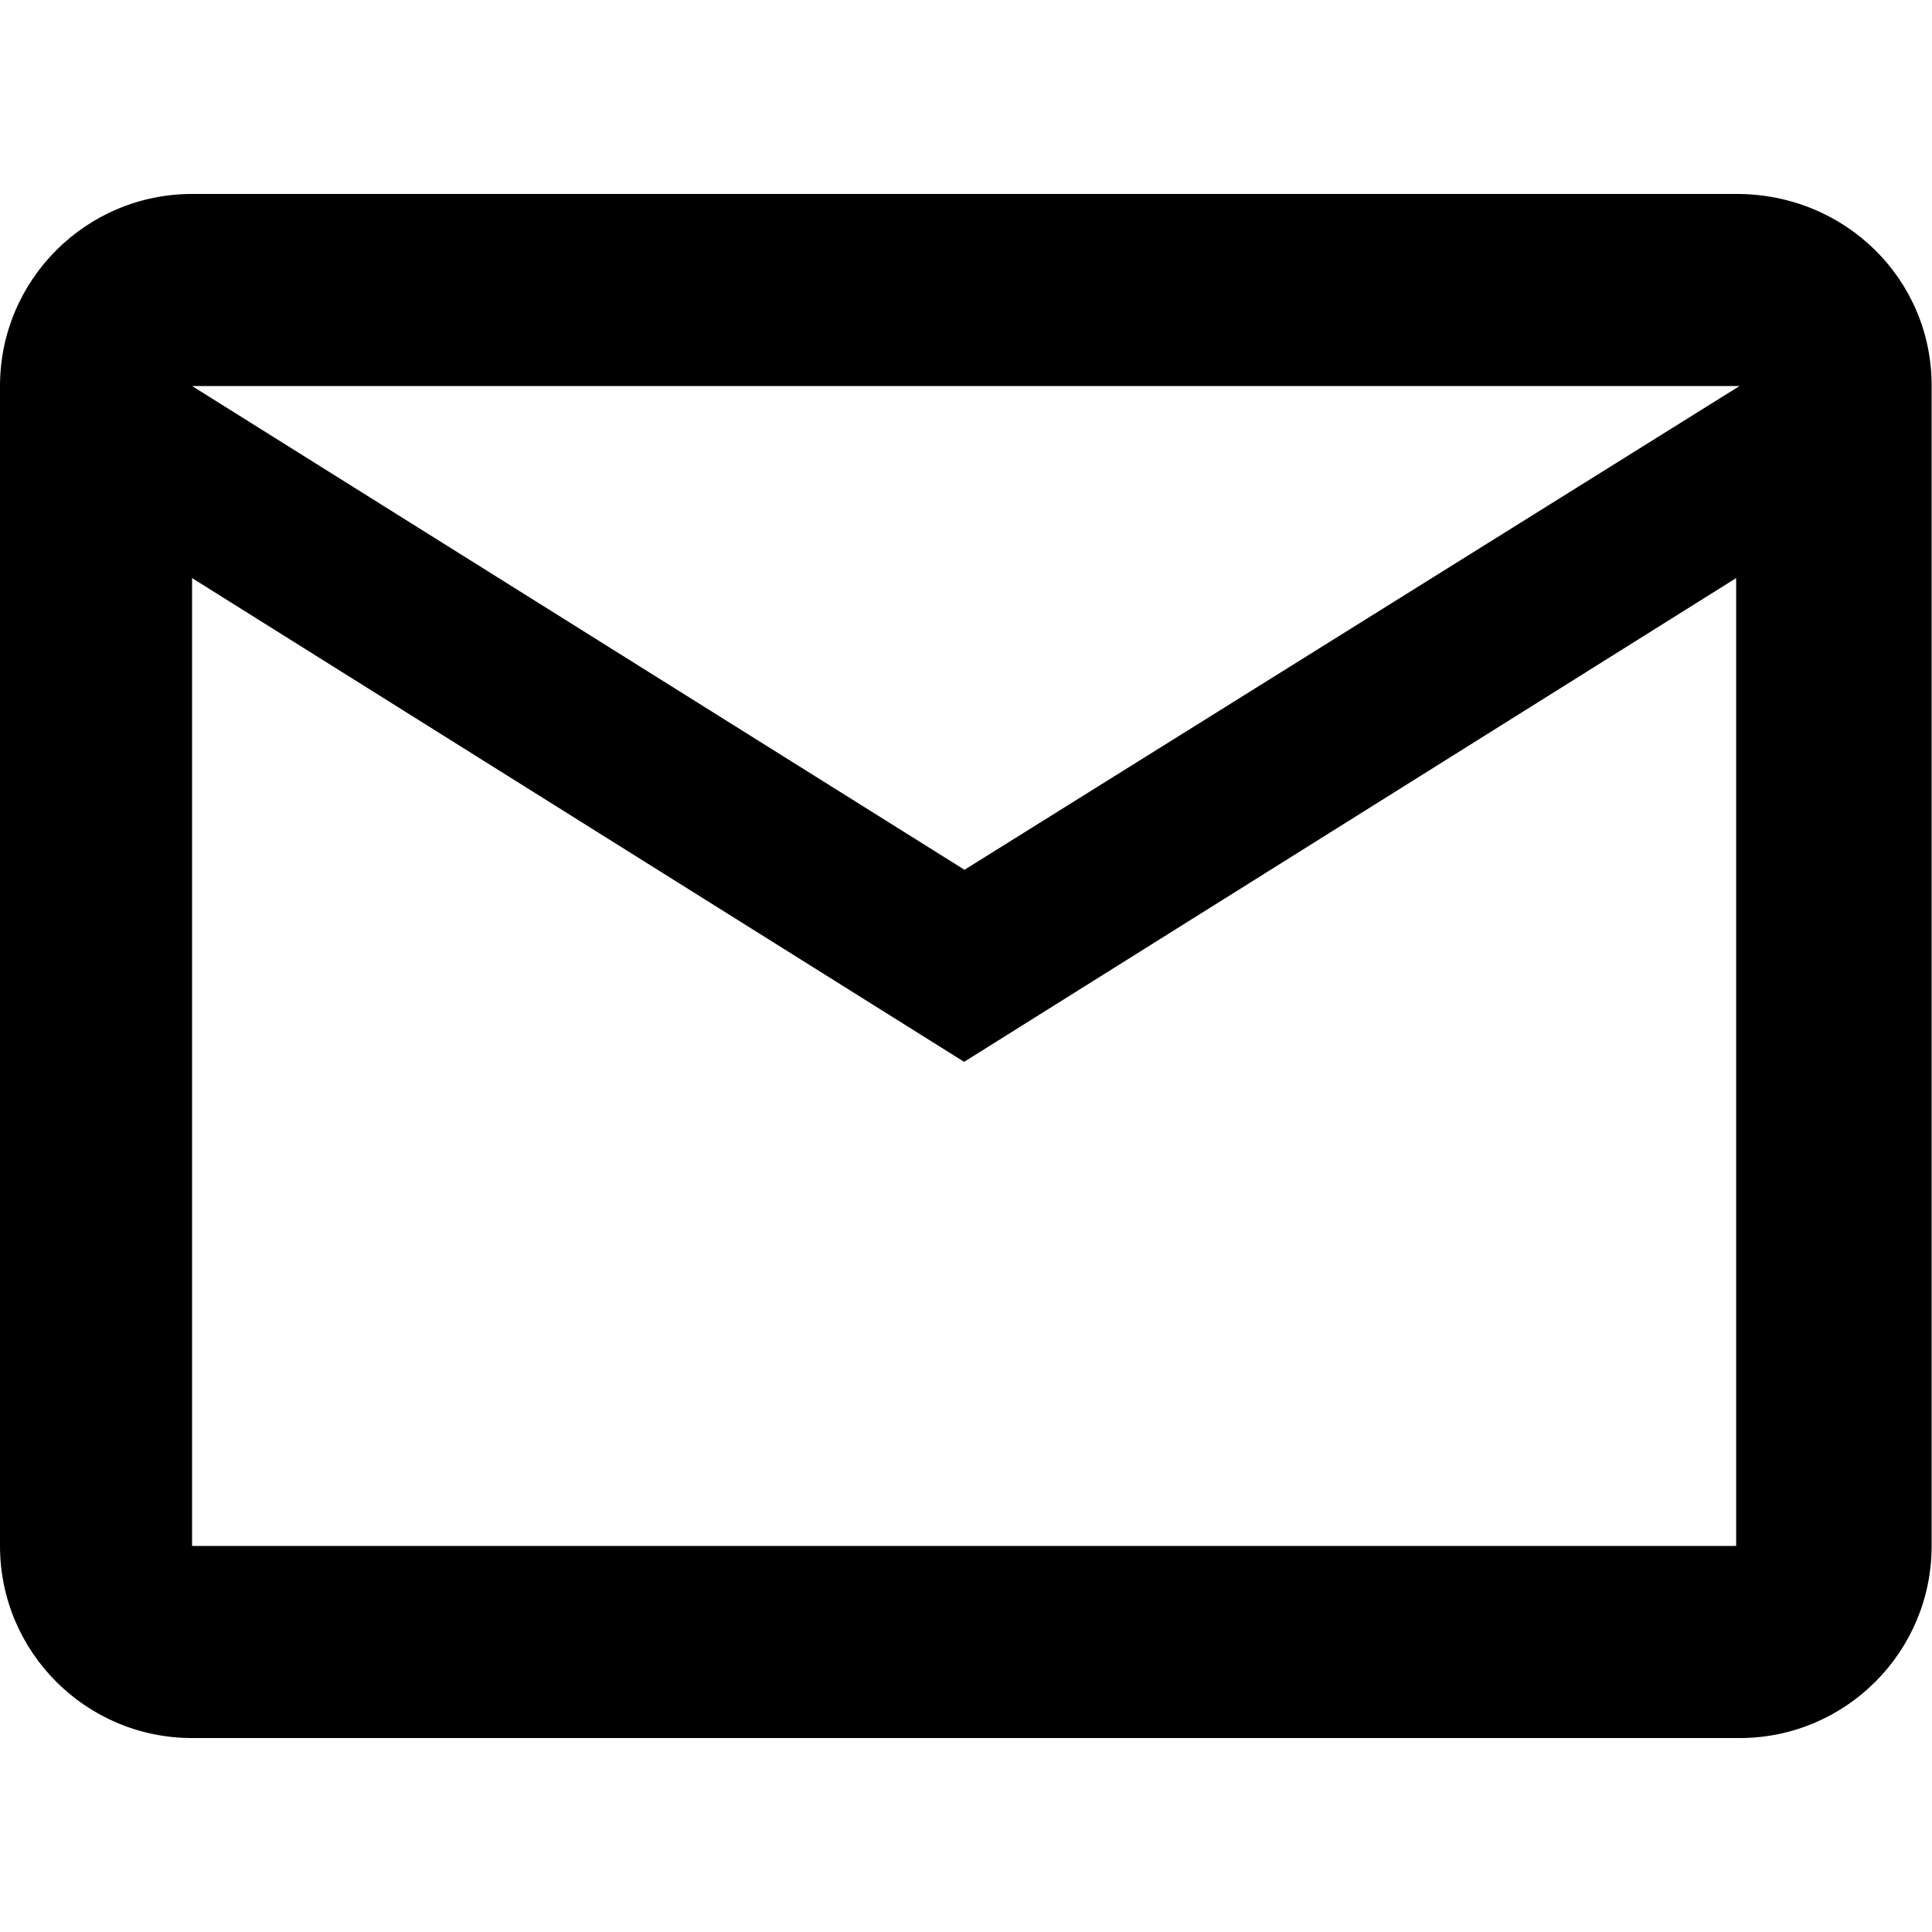 <?xml version="1.0" encoding="utf-8"?>
<!-- Generator: Adobe Illustrator 19.0.0, SVG Export Plug-In . SVG Version: 6.00 Build 0)  -->
<svg version="1.1" id="Layer_1" xmlns="http://www.w3.org/2000/svg" xmlns:xlink="http://www.w3.org/1999/xlink" x="0px" y="0px"
	 viewBox="0 0 512 512" style="enable-background:new 0 0 512 512;" xml:space="preserve">
	  <!-- <style type="text/css">
	.st0{fill:#ffffff;}
</style> -->
<g id="XMLID_6_">
	<path class='st0' id="XMLID_11_" d="M460.2,51.4H50.9C22.8,51.4,0,74.2,0,102.3v307.4c0,28.1,22.8,50.9,50.9,50.9h410.1
		c28.1,0,50.9-22.8,50.9-50.9V102.3C512,74.2,489.2,51.4,460.2,51.4z M460.2,409.7H50.9V153.2l204.6,128.2l204.6-128.2V409.7z
		 M255.6,230.5L50.9,102.3h410.1L255.6,230.5z"/>
</g>
</svg>
